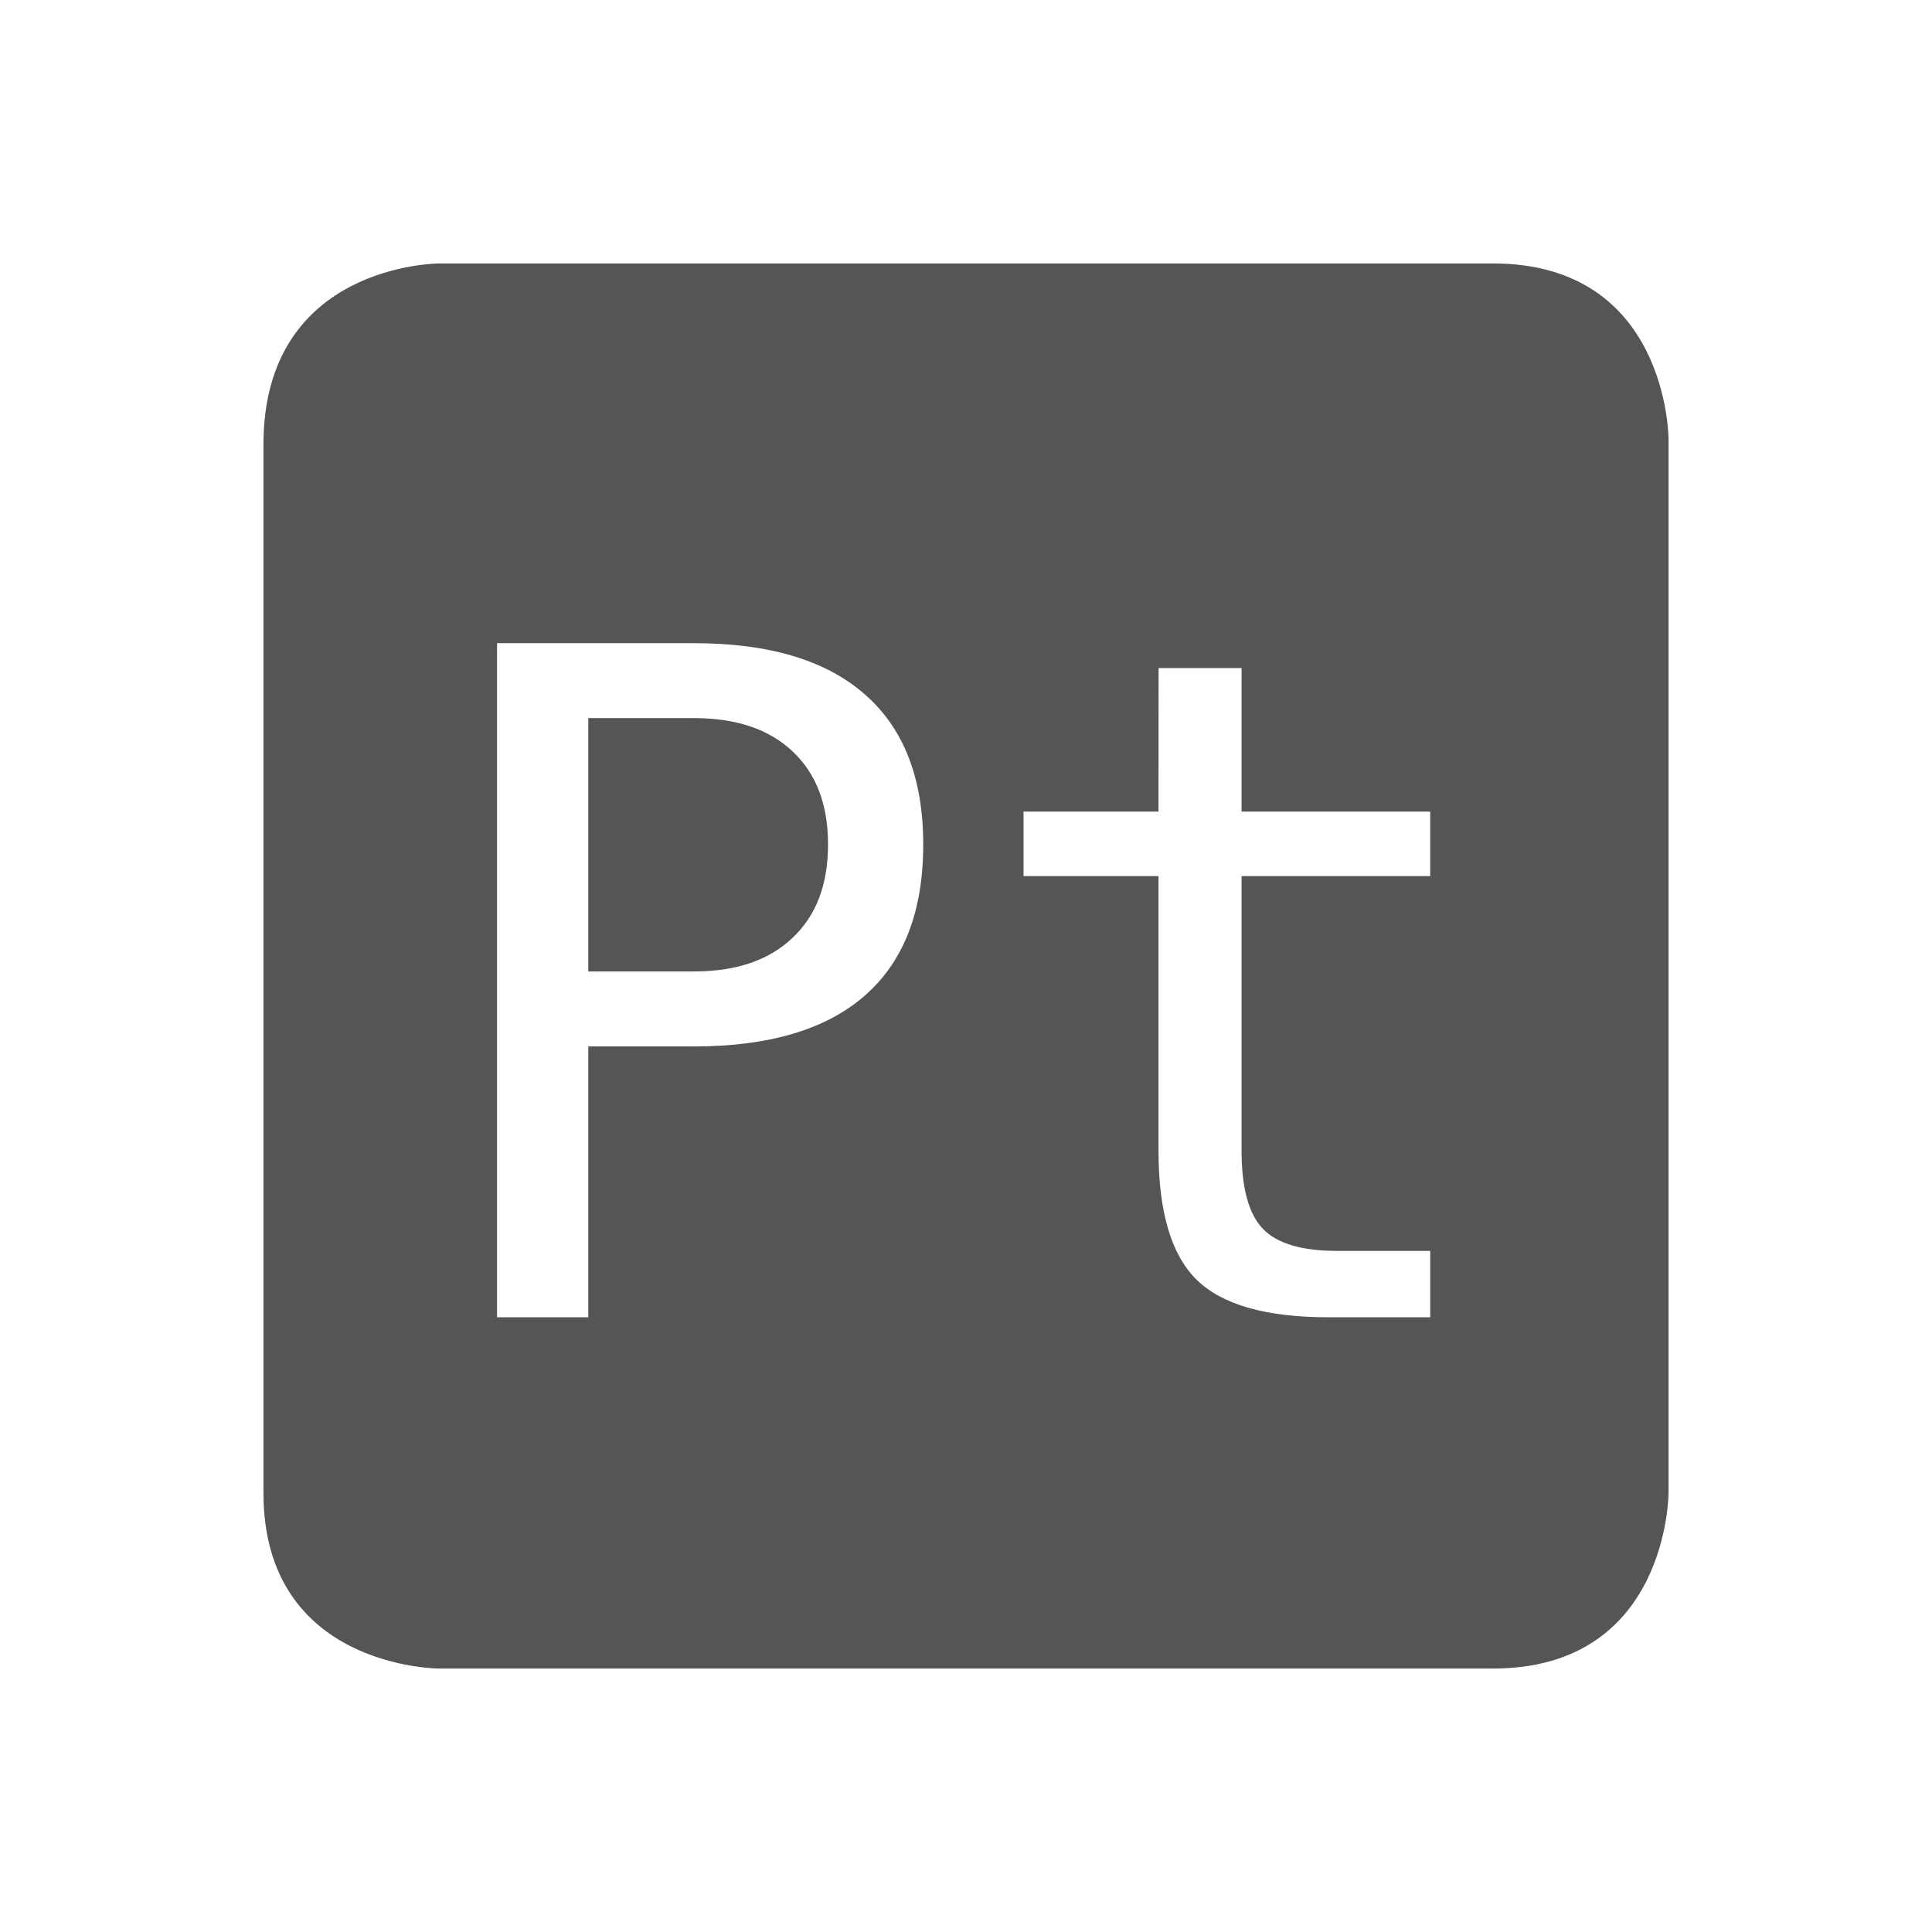 <svg height="22" width="22" xmlns="http://www.w3.org/2000/svg"><path d="m5 3s-2 0-2 2.062v11.938c0 2 2 2 2 2h12c2 0 2-2 2-2v-12s0-2-2-2zm .66 4.324h2.242c.857 0 1.507.195 1.949.586.442.387.662.956.662 1.707 0 .757-.22 1.329-.662 1.717-.439.387-1.089.582-1.949.582h-1.203v3.084h-1.039zm7.533.283h.945v1.635h2.148v.734h-2.148v3.127c0 .425.081.721.242.889.161.168.443.252.844.252h1.062v.756h-1.156c-.71 0-1.211-.141-1.502-.426-.291-.284-.436-.775-.436-1.471v-3.127h-1.537v-.734h1.537zm-6.494.57v2.885h1.203c.48 0 .854-.127 1.121-.381.271-.254.406-.609.406-1.064 0-.456-.135-.808-.402-1.059-.267-.254-.642-.381-1.125-.381z" fill="#555"/></svg>
